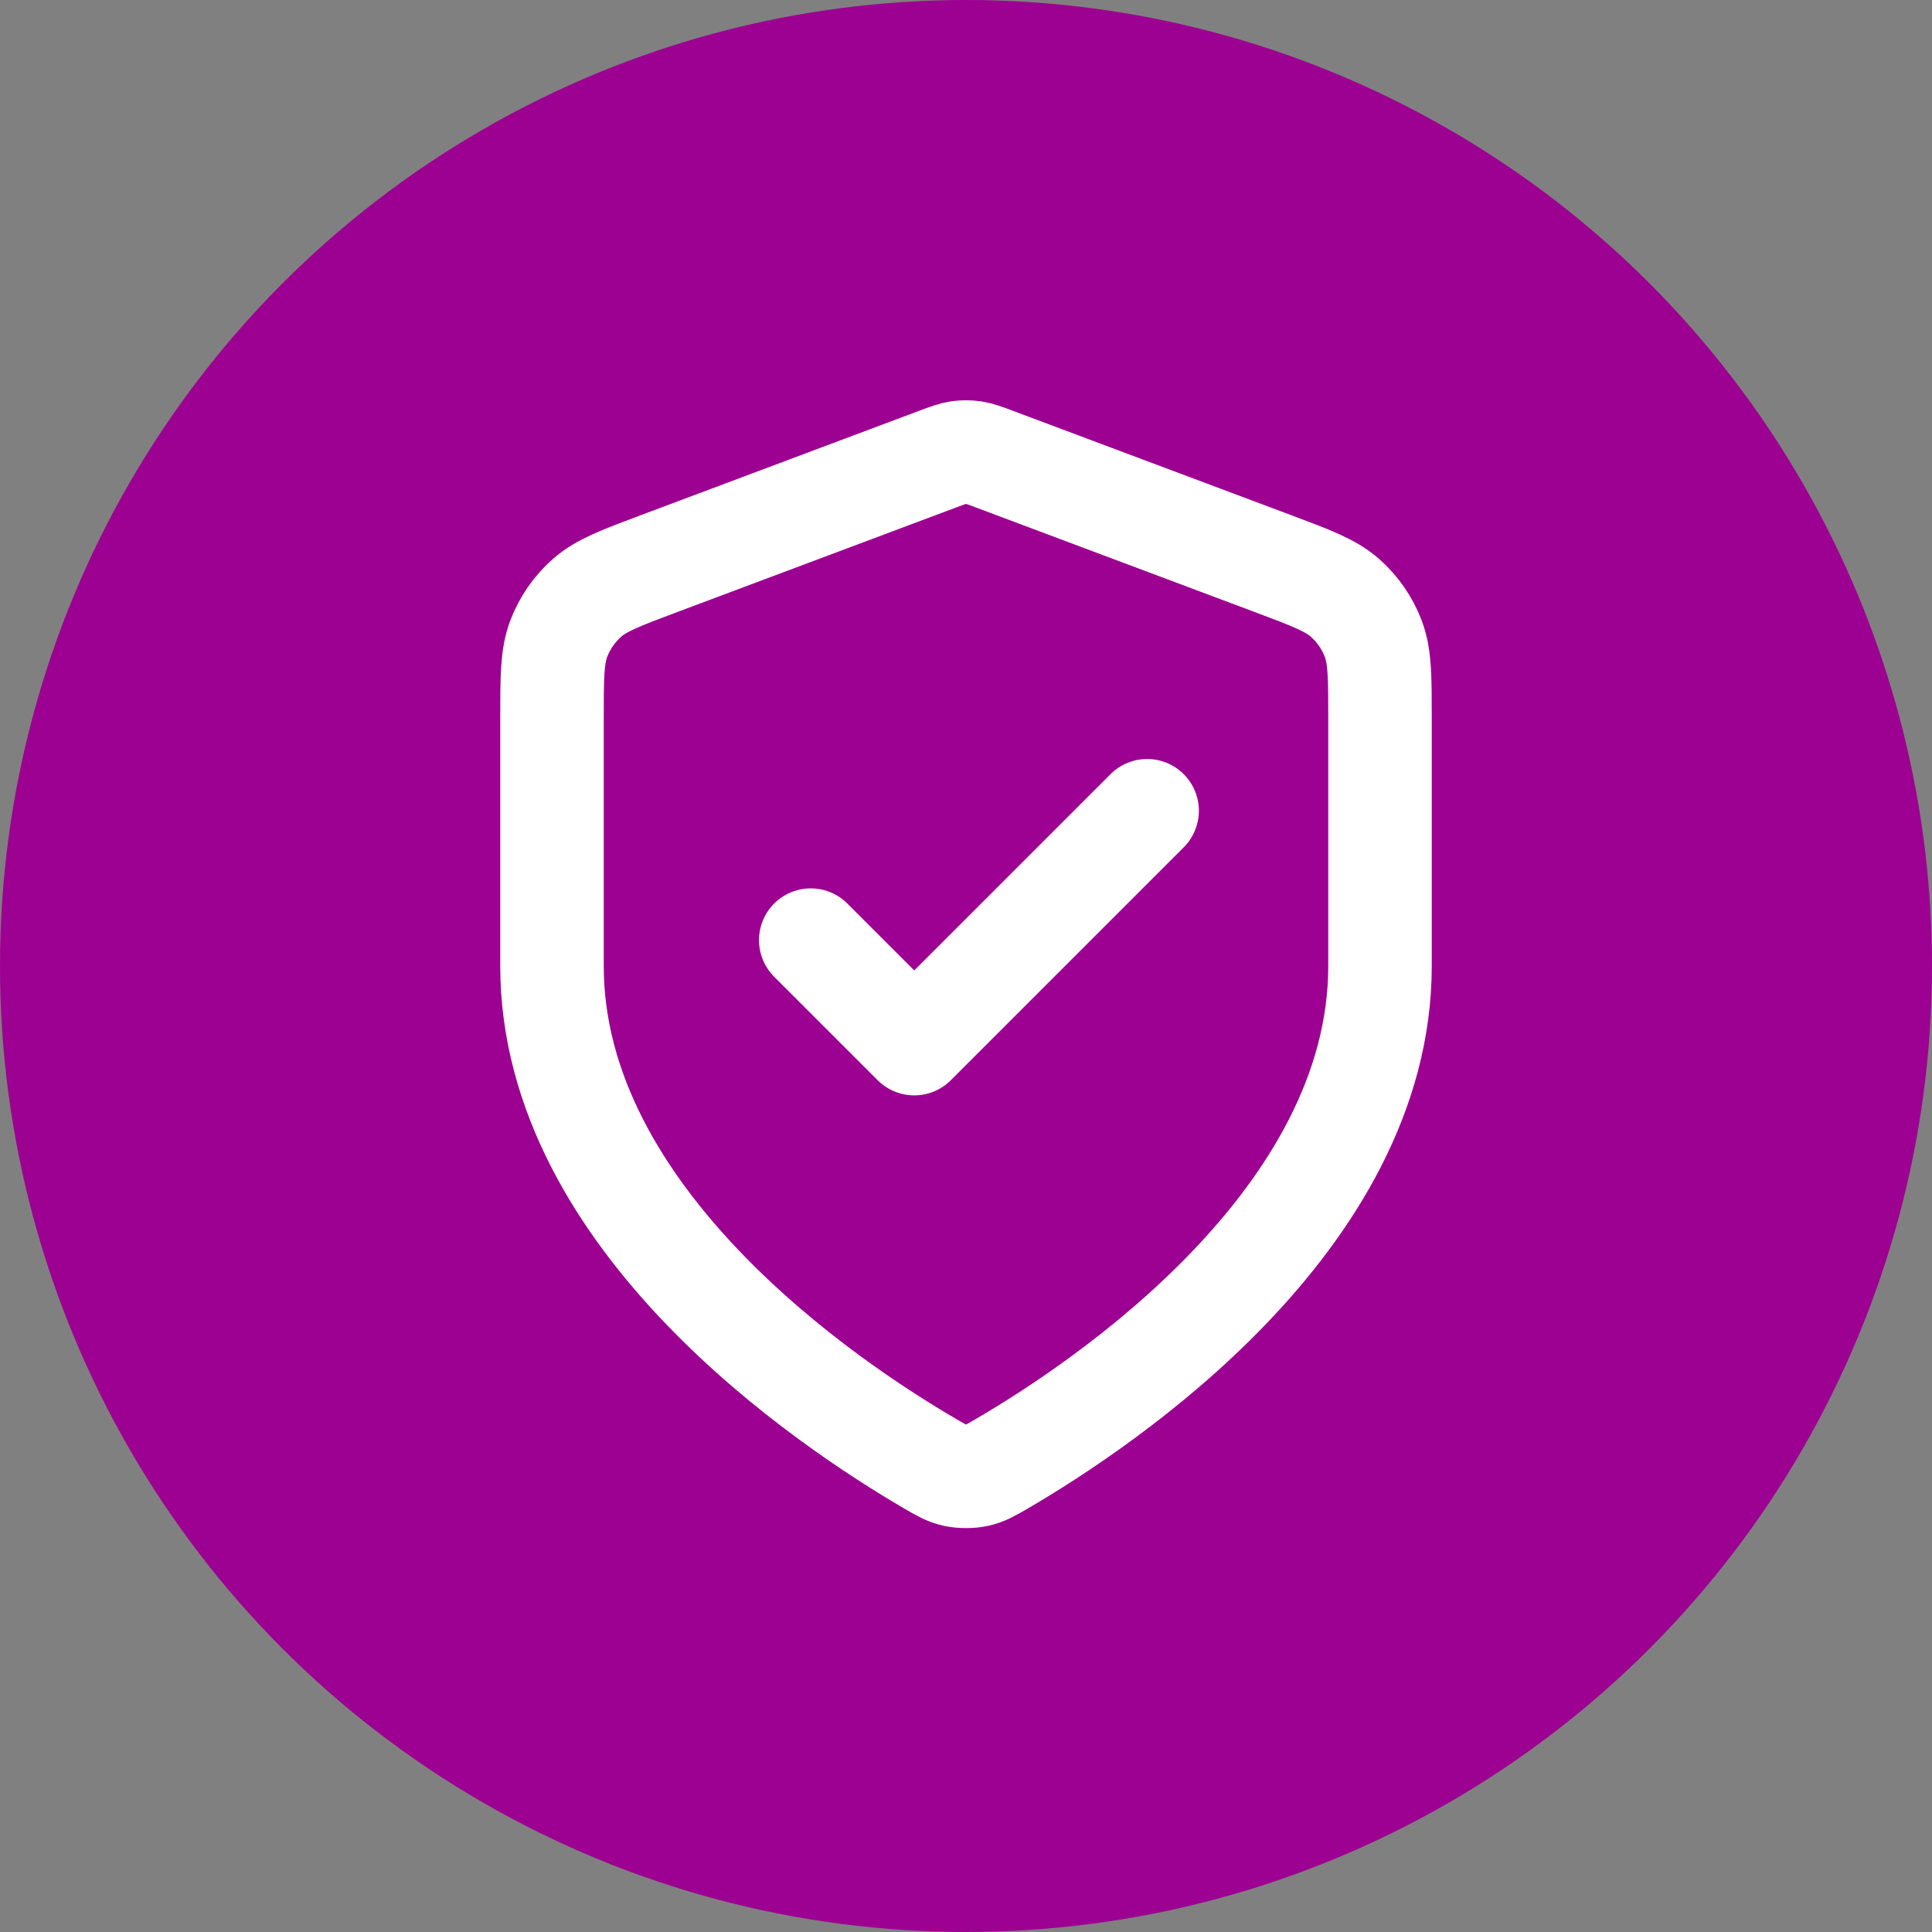 <svg width="56" height="56" viewBox="0 0 56 56" fill="none" xmlns="http://www.w3.org/2000/svg">
<rect x="0" y="0" width="56" height="56" fill="#808080" stroke="none"/>
<circle cx="28" cy="28" r="28" fill="#9D0191"/>
<path d="M23.5 27.25L26.5 30.25L33.25 23.5M40 28C40 35.363 31.969 40.718 29.047 42.422C28.715 42.616 28.549 42.713 28.314 42.763C28.133 42.802 27.867 42.802 27.686 42.763C27.451 42.713 27.285 42.616 26.953 42.422C24.031 40.718 16 35.363 16 28V20.826C16 19.627 16 19.028 16.196 18.512C16.369 18.057 16.651 17.651 17.017 17.328C17.43 16.964 17.992 16.753 19.115 16.332L27.157 13.316C27.469 13.199 27.625 13.141 27.785 13.117C27.928 13.097 28.072 13.097 28.215 13.117C28.375 13.141 28.531 13.199 28.843 13.316L36.885 16.332C38.008 16.753 38.57 16.964 38.983 17.328C39.349 17.651 39.631 18.057 39.804 18.512C40 19.028 40 19.627 40 20.826V28Z" stroke="white" stroke-width="3" stroke-linecap="round" stroke-linejoin="round"/>
</svg>
